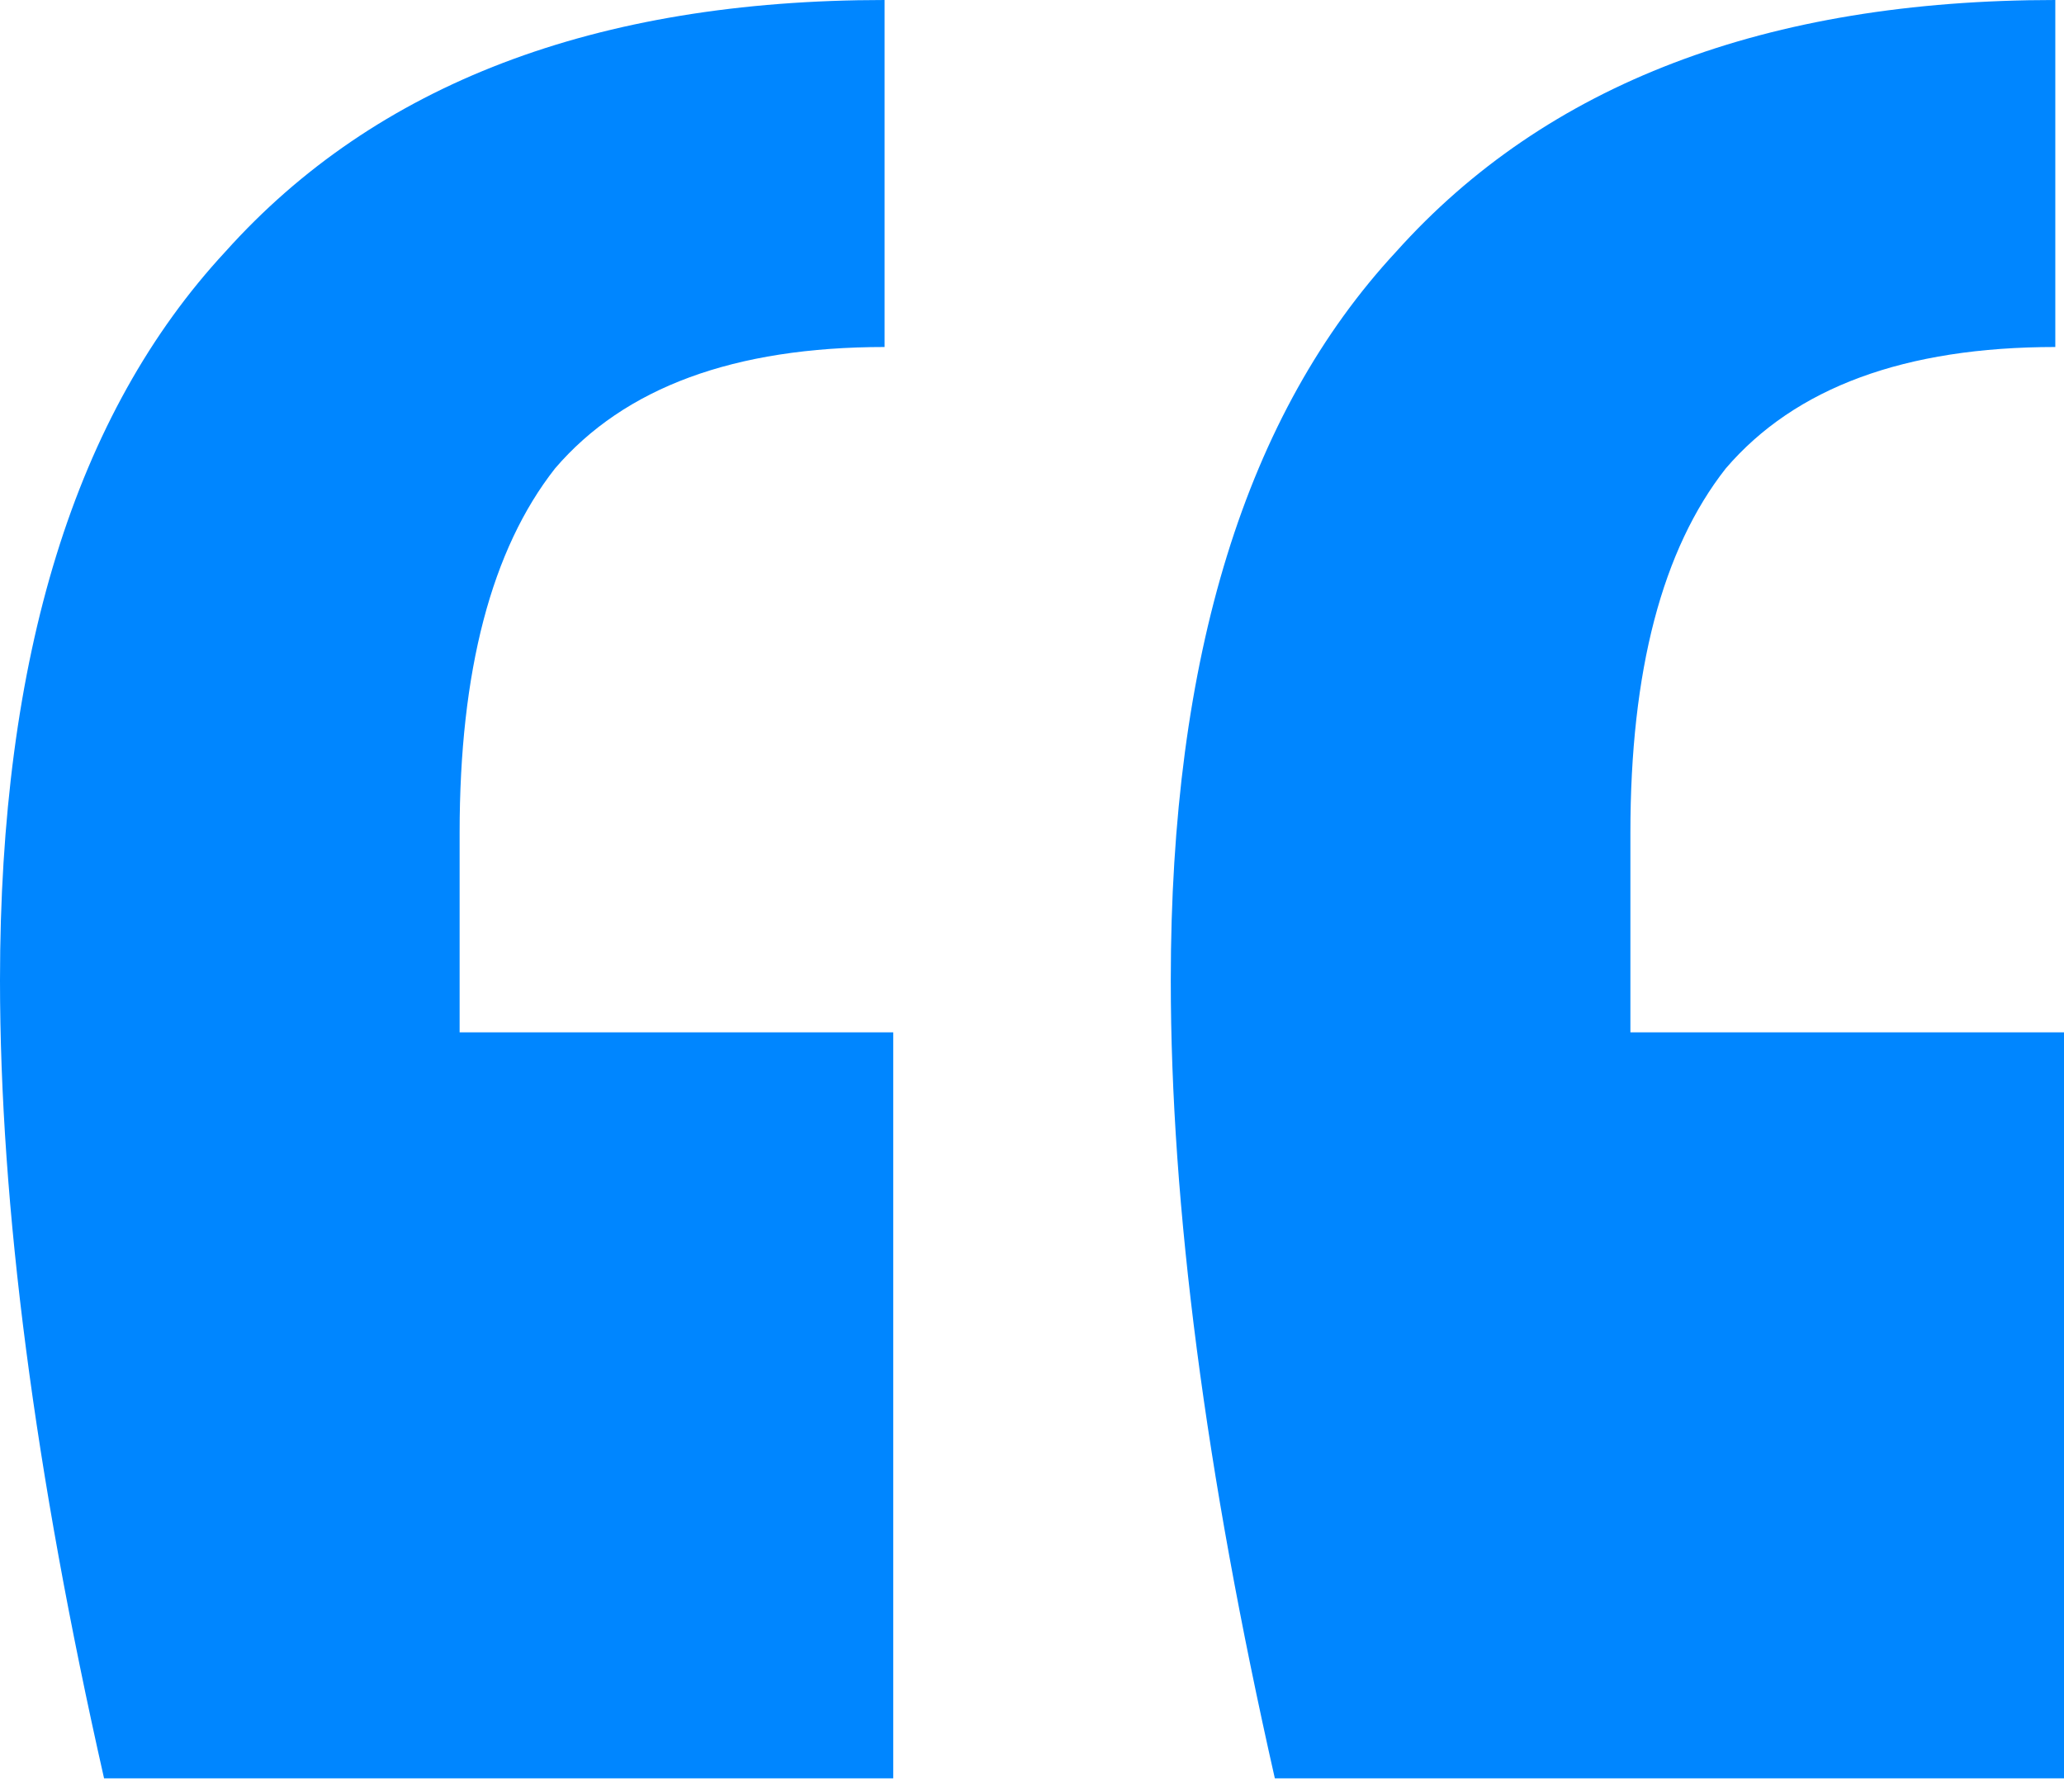 <svg width="38" height="33" viewBox="0 0 38 33" fill="none" xmlns="http://www.w3.org/2000/svg">
<path d="M1.916 32.748C0.639 27.104 0 22.205 0 18.051C0 12.088 1.384 7.615 4.151 4.633C6.919 1.544 10.964 0 16.286 0V6.39C13.518 6.39 11.496 7.135 10.219 8.626C9.048 10.117 8.462 12.354 8.462 15.336V19.01H16.445V32.748H1.916ZM23.471 32.748C22.193 27.104 21.555 22.205 21.555 18.051C21.555 12.088 22.938 7.615 25.706 4.633C28.473 1.544 32.518 0 37.84 0V6.39C35.073 6.39 33.05 7.135 31.773 8.626C30.602 10.117 30.017 12.354 30.017 15.336V19.01H38V32.748H23.471Z" fill="#0086ff"/>
</svg>
